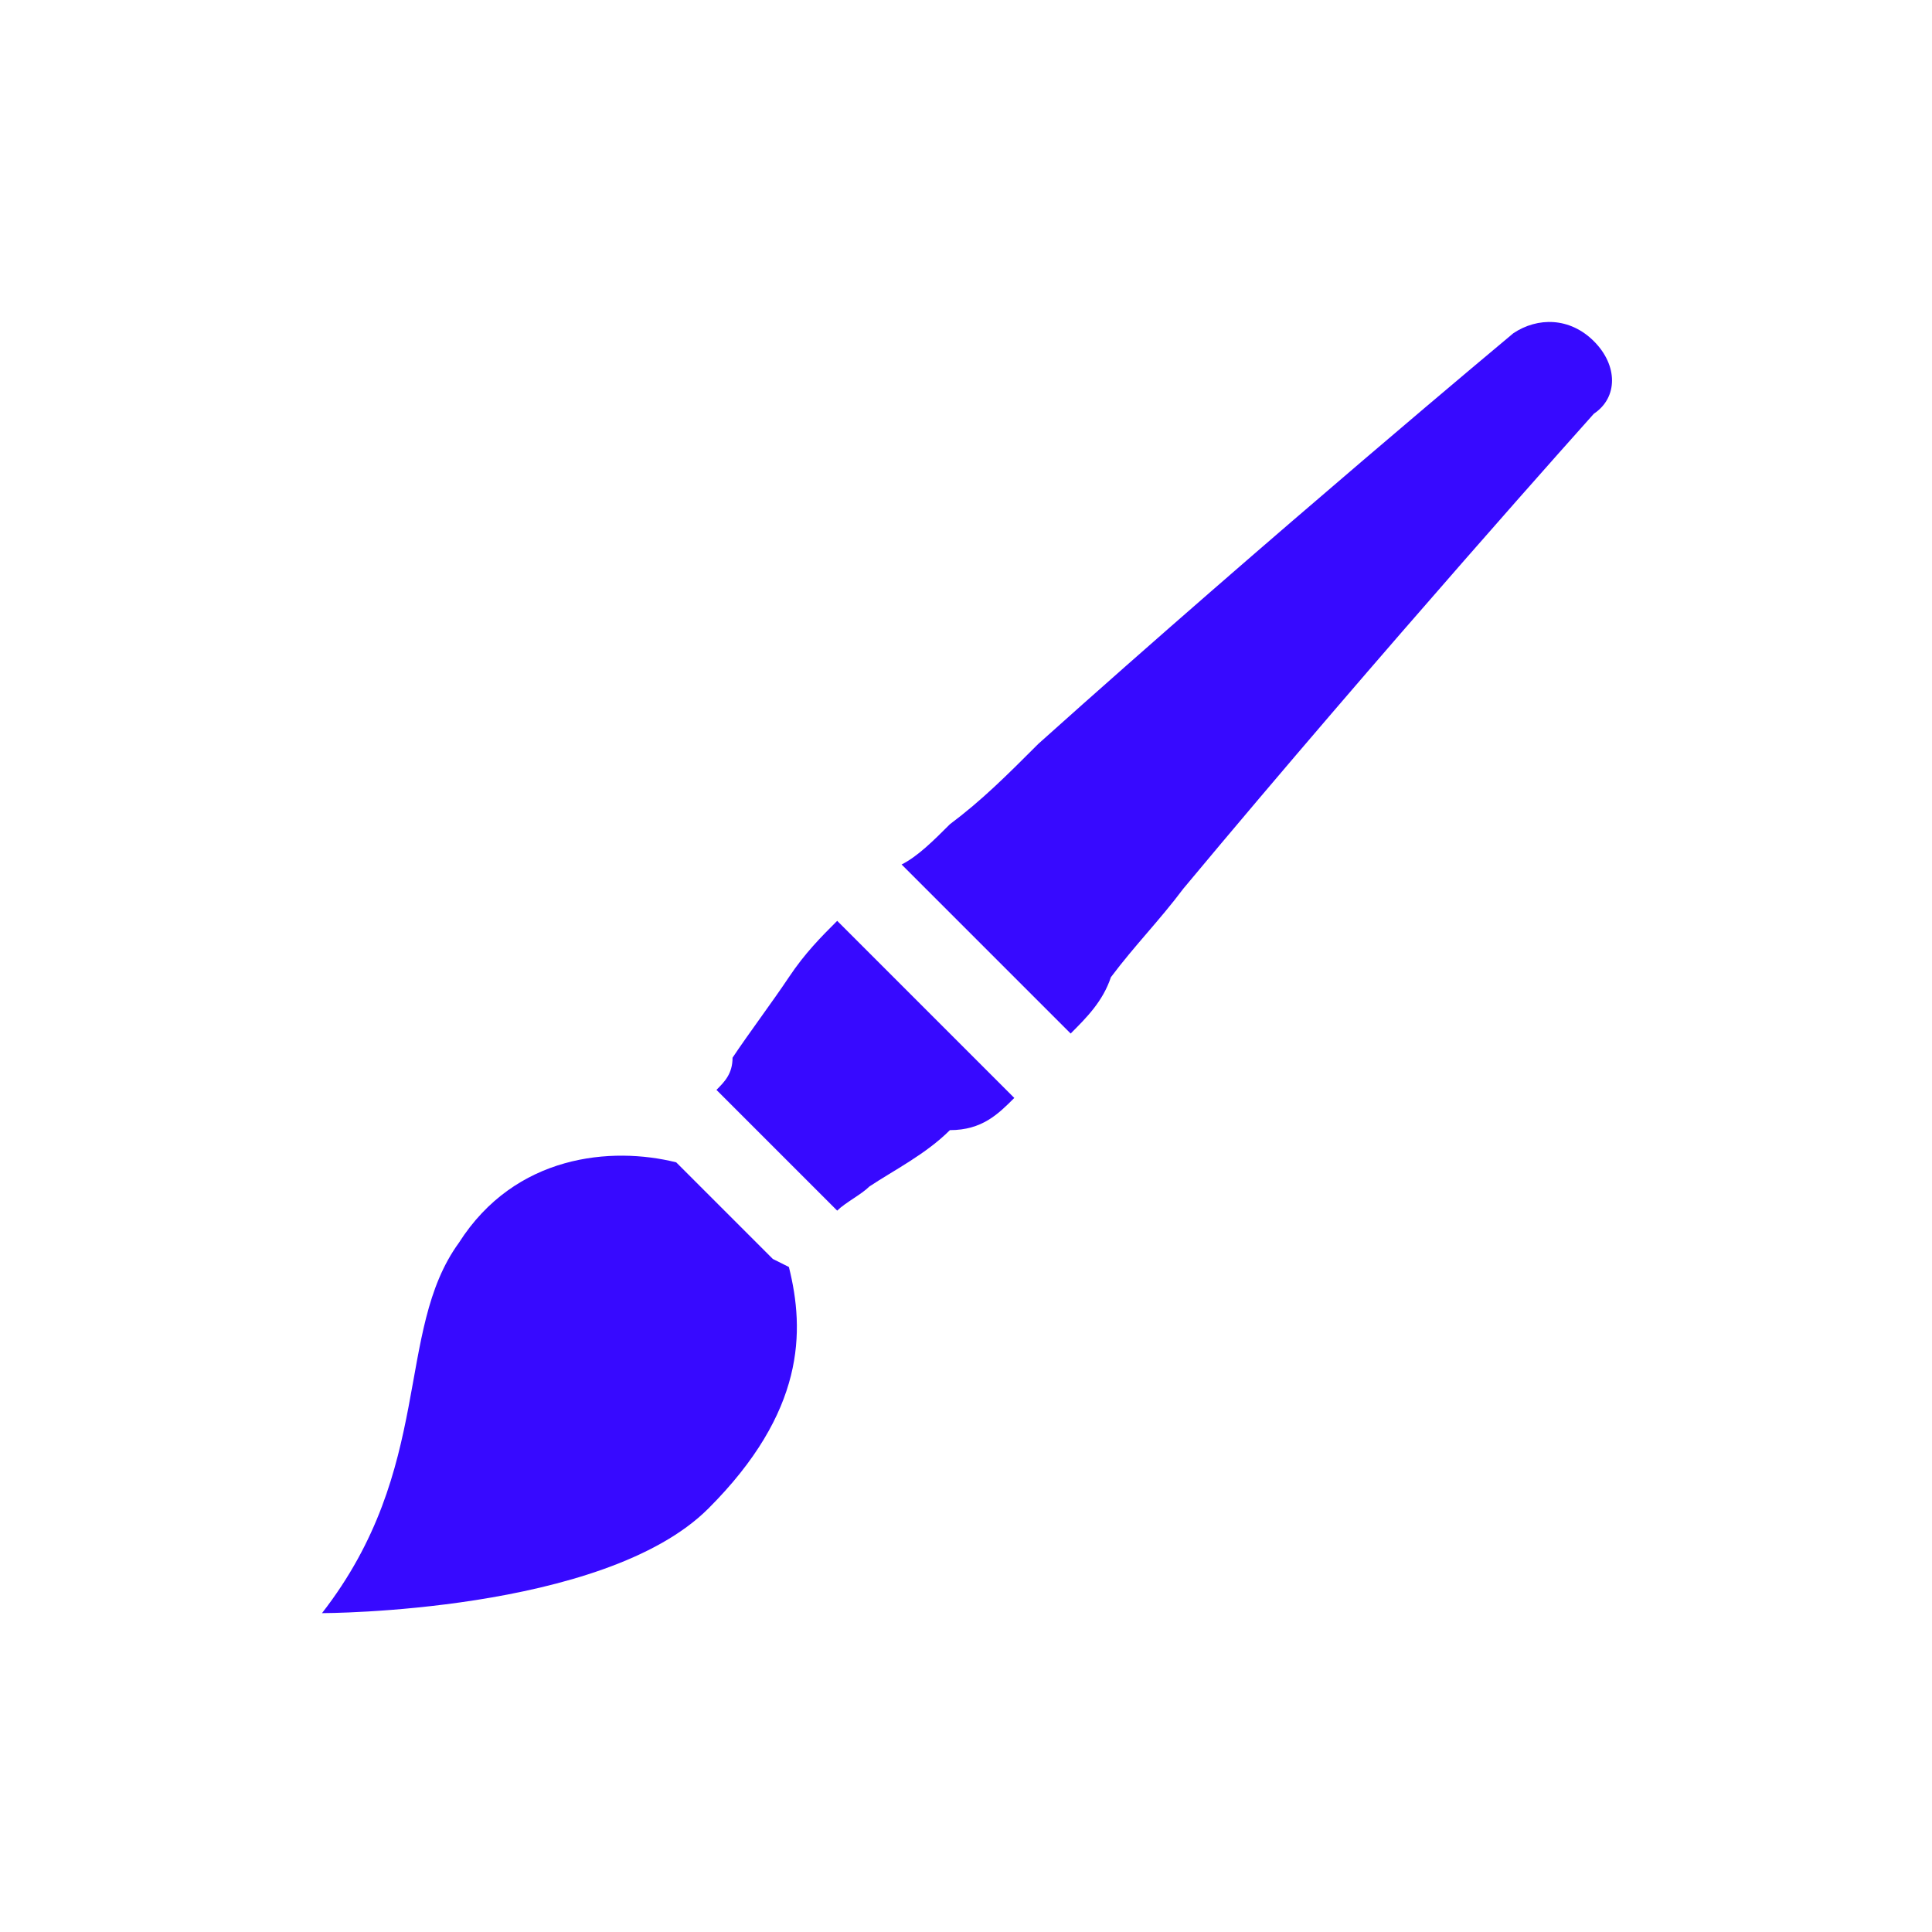 <svg width="24" height="24" viewBox="0 0 24 24" fill="none" xmlns="http://www.w3.org/2000/svg">
<path d="M9.6 15.639L8.4 14.439C7.6 14.239 6.4 14.339 5.7 15.439C4.9 16.539 5.4 18.239 4 20.039C4 20.039 7.5 20.039 8.8 18.739C10 17.539 10 16.539 9.8 15.739L9.6 15.639ZM9.8 12.139C9.6 12.439 9.3 12.839 9.1 13.139C9.1 13.339 9 13.439 8.9 13.539L10.4 15.039C10.5 14.939 10.7 14.839 10.8 14.739C11.1 14.539 11.5 14.339 11.8 14.039C12.2 14.039 12.4 13.839 12.6 13.639L10.4 11.439C10.2 11.639 10 11.839 9.8 12.139ZM19.8 4.239C19.5 3.939 19.1 3.939 18.8 4.139C18.8 4.139 15.8 6.639 12.9 9.239C12.5 9.639 12.2 9.939 11.8 10.239C11.6 10.439 11.4 10.639 11.2 10.739L13.3 12.839C13.5 12.639 13.7 12.439 13.8 12.139C14.1 11.739 14.4 11.439 14.7 11.039C17.2 8.039 19.8 5.139 19.8 5.139C20.1 4.939 20.1 4.539 19.8 4.239Z" fill="#3709FF"/>
</svg>
